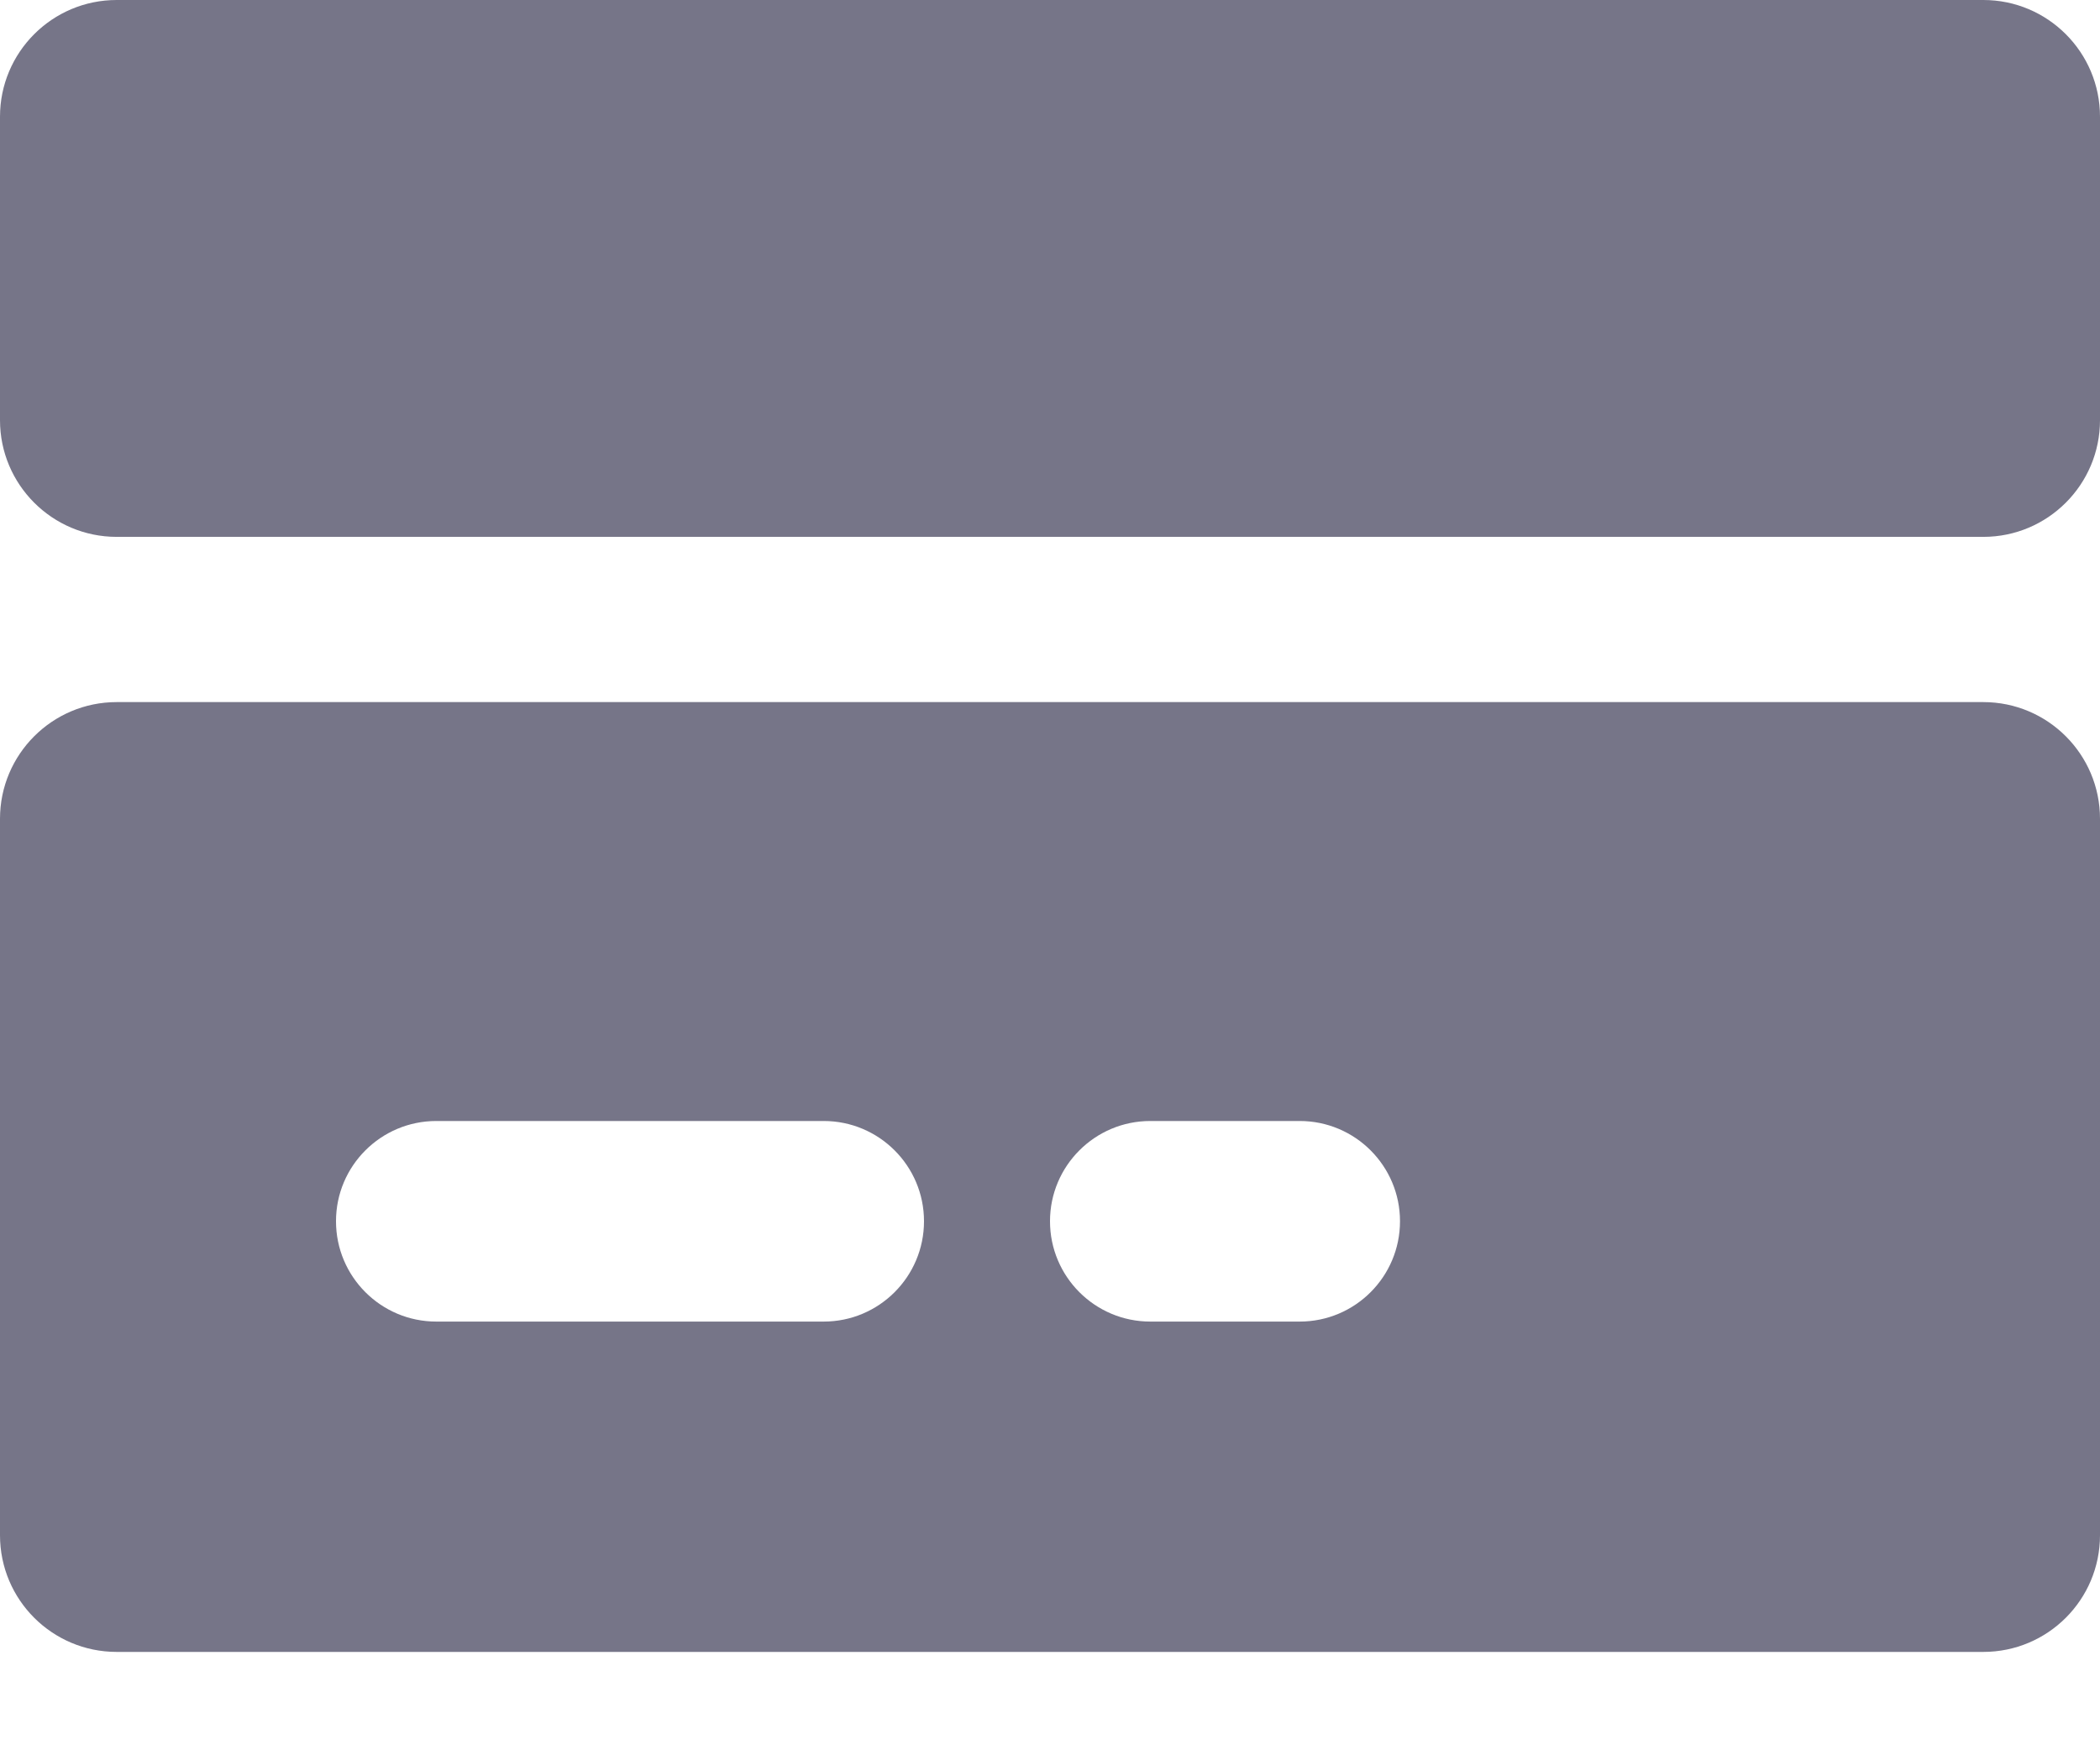 <svg width="18" height="15" viewBox="0 0 18 15" fill="none" xmlns="http://www.w3.org/2000/svg">
<path d="M1 0C0.448 0 0 0.448 0 1V3.601C0 4.153 0.448 4.601 1 4.601H17C17.552 4.601 18 4.153 18 3.601V1C18 0.448 17.552 0 17 0H1Z" fill="#767588"/>
<path fill-rule="evenodd" clip-rule="evenodd" d="M1 6.017C0.448 6.017 0 6.465 0 7.017V13.157C0 13.71 0.448 14.157 1 14.157H17C17.552 14.157 18 13.71 18 13.157V7.017C18 6.465 17.552 6.017 17 6.017H1ZM7.92 10.466C7.92 9.992 7.535 9.607 7.06 9.607H3.74C3.265 9.607 2.88 9.992 2.88 10.466V10.466C2.88 10.941 3.265 11.326 3.74 11.326H7.06C7.535 11.326 7.92 10.941 7.92 10.466V10.466ZM9.86 9.607C9.385 9.607 9 9.992 9 10.466V10.466C9 10.941 9.385 11.326 9.86 11.326H11.14C11.615 11.326 12 10.941 12 10.466V10.466C12 9.992 11.615 9.607 11.14 9.607H9.86Z" fill="#767588"/>
</svg>
